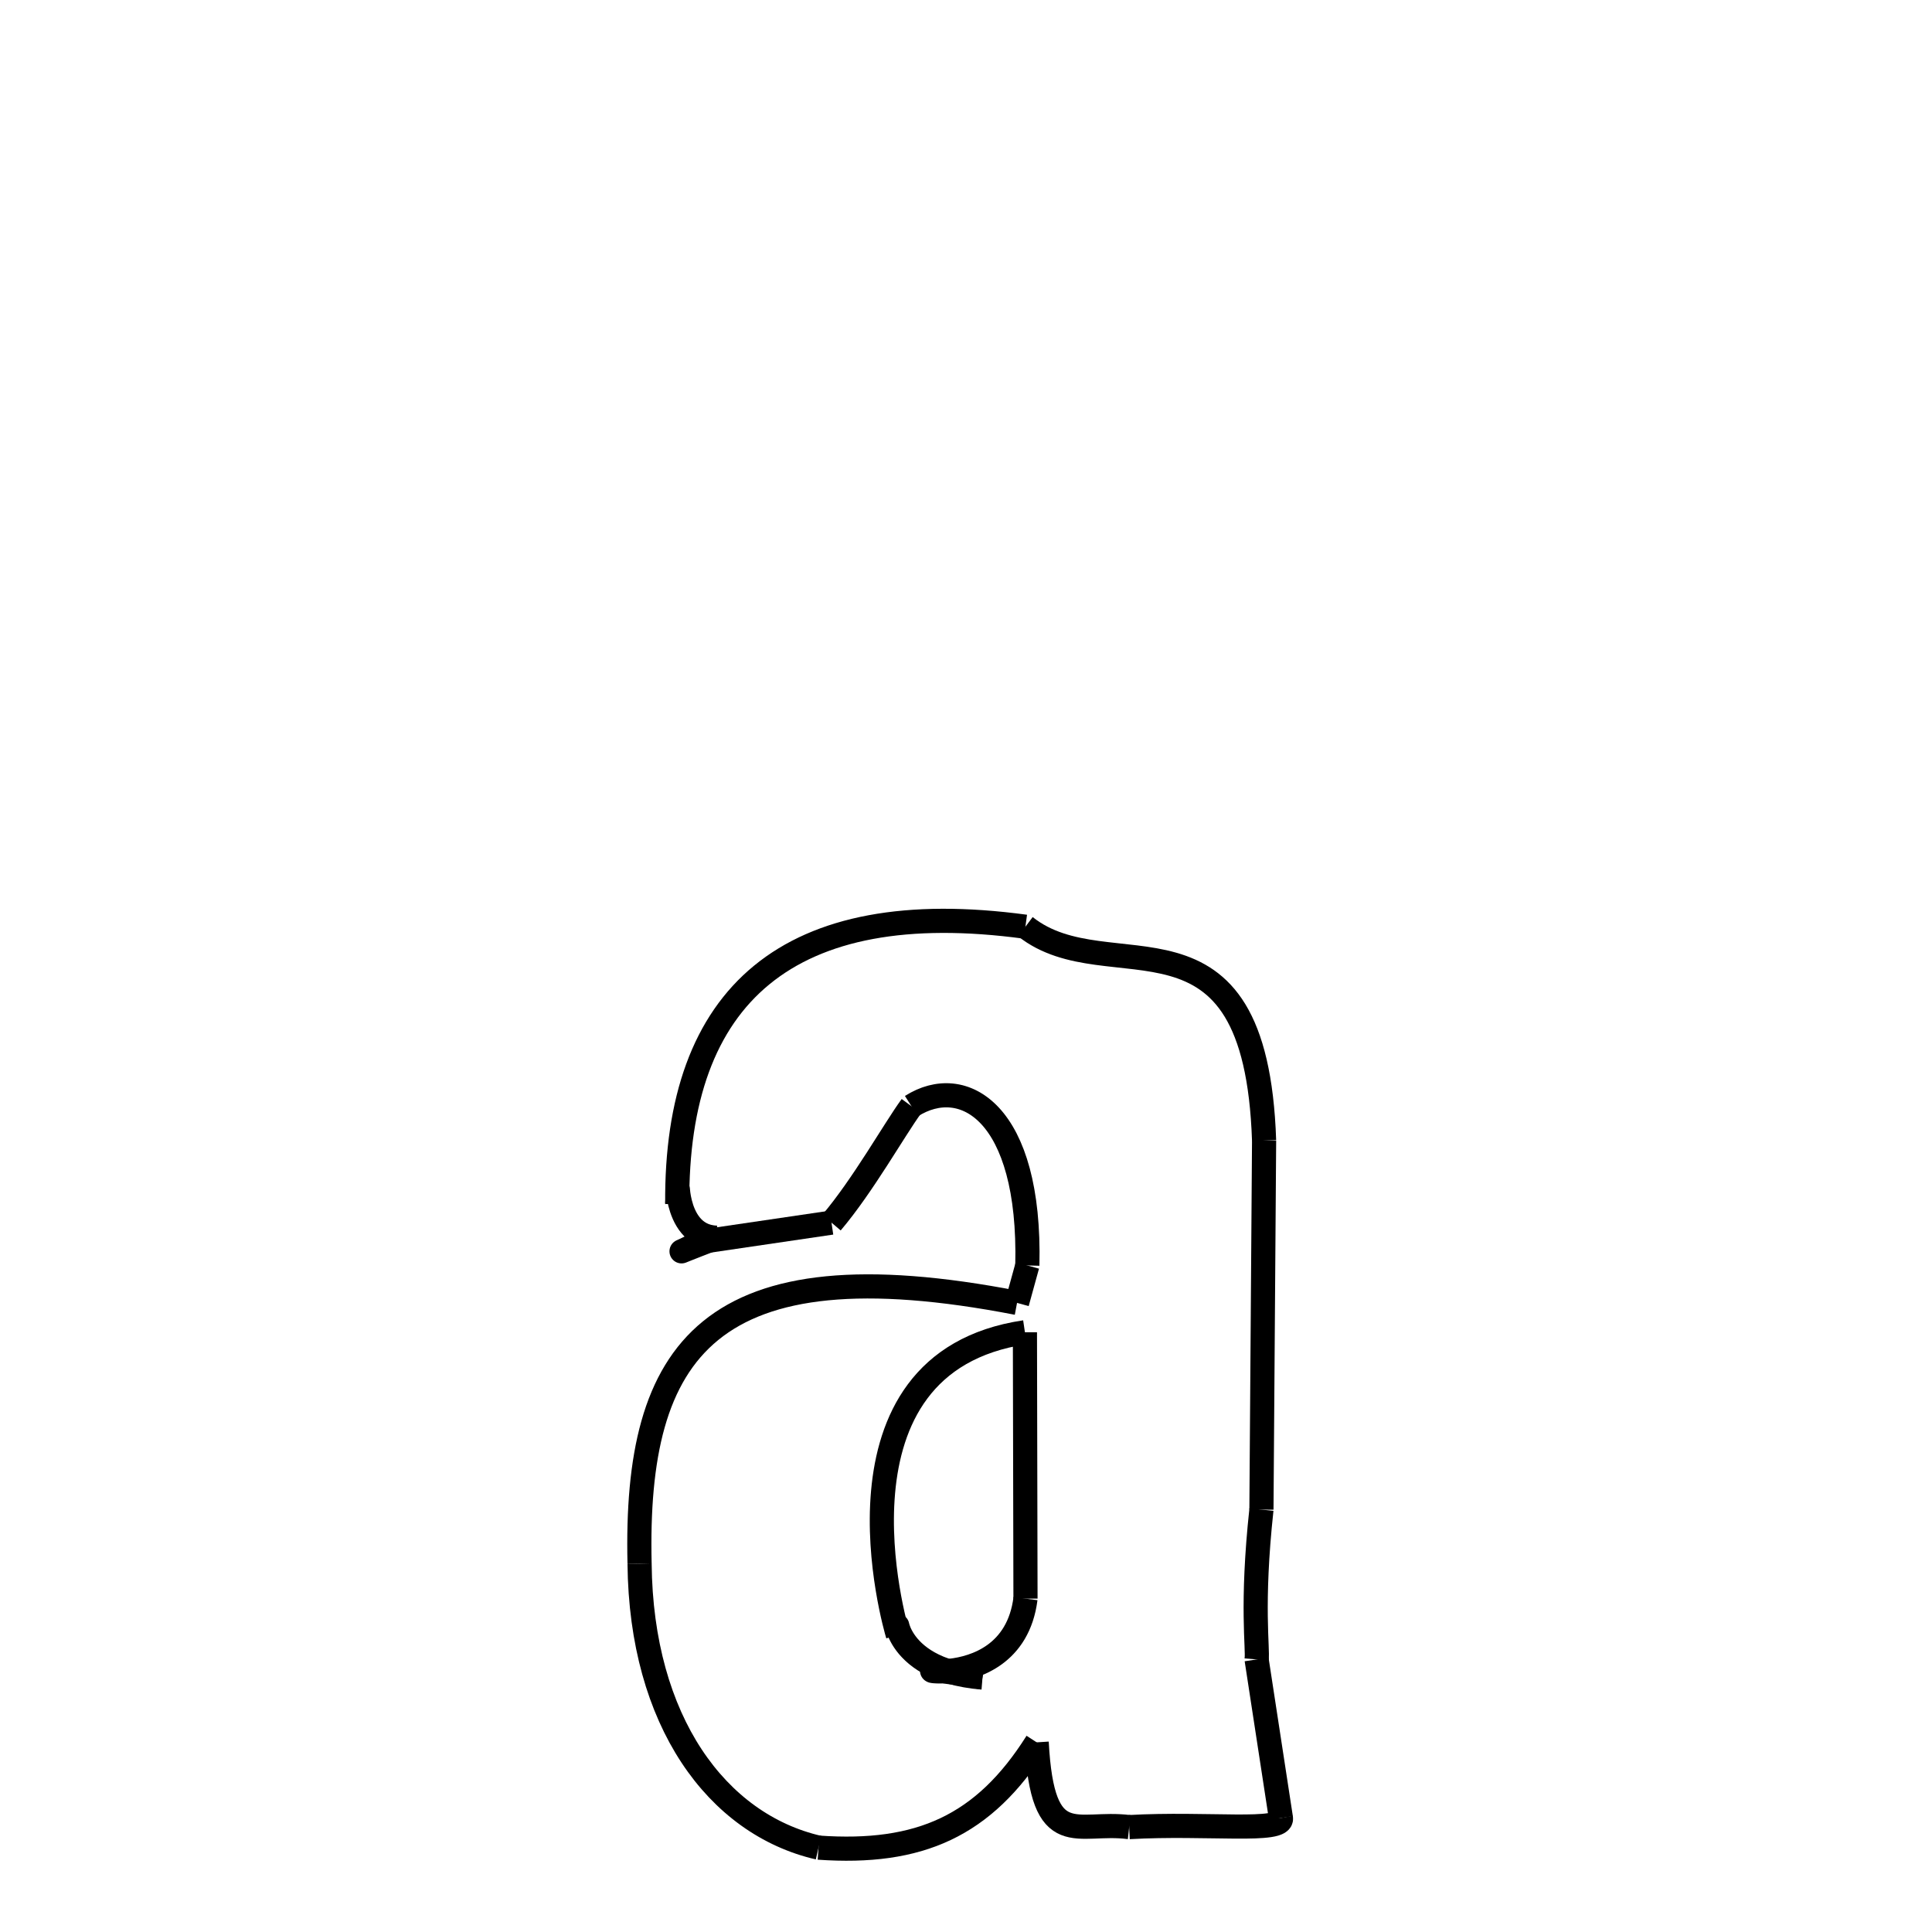 <svg xmlns="http://www.w3.org/2000/svg" xmlns:xlink="http://www.w3.org/1999/xlink" width="50px" height="50px" viewBox="0 0 24 24">
<style type="text/css">
.pen {
	stroke-dashoffset: 0;
	animation-duration: 10s;
	animation-iteration-count: 1000;
	animation-timing-function: ease;
}
.path00 {
		stroke-dasharray: 9;
		animation-name: dash00 
}
@keyframes dash00 {
	0.0% {
		stroke-dashoffset: 9;
	}
	7.808% {
		stroke-dashoffset: 0;
	}
}
.path01 {
		stroke-dasharray: 9;
		animation-name: dash01 
}
@keyframes dash01 {
	0%, 7.808% {
		stroke-dashoffset: 9;
	}
	15.634% {
		stroke-dashoffset: 0;
	}
}
.path02 {
		stroke-dasharray: 3;
		animation-name: dash02 
}
@keyframes dash02 {
	0%, 15.634% {
		stroke-dashoffset: 3;
	}
	18.815% {
		stroke-dashoffset: 0;
	}
}
.path03 {
		stroke-dasharray: 3;
		animation-name: dash03 
}
@keyframes dash03 {
	0%, 18.815% {
		stroke-dashoffset: 3;
	}
	22.218% {
		stroke-dashoffset: 0;
	}
}
.path04 {
		stroke-dasharray: 3;
		animation-name: dash04 
}
@keyframes dash04 {
	0%, 22.218% {
		stroke-dashoffset: 3;
	}
	25.513% {
		stroke-dashoffset: 0;
	}
}
.path05 {
		stroke-dasharray: 3;
		animation-name: dash05 
}
@keyframes dash05 {
	0%, 25.513% {
		stroke-dashoffset: 3;
	}
	28.788% {
		stroke-dashoffset: 0;
	}
}
.path06 {
		stroke-dasharray: 6;
		animation-name: dash06 
}
@keyframes dash06 {
	0%, 28.788% {
		stroke-dashoffset: 6;
	}
	34.245% {
		stroke-dashoffset: 0;
	}
}
.path07 {
		stroke-dasharray: 9;
		animation-name: dash07 
}
@keyframes dash07 {
	0%, 34.245% {
		stroke-dashoffset: 9;
	}
	41.932% {
		stroke-dashoffset: 0;
	}
}
.path08 {
		stroke-dasharray: 14;
		animation-name: dash08 
}
@keyframes dash08 {
	0%, 41.932% {
		stroke-dashoffset: 14;
	}
	54.001% {
		stroke-dashoffset: 0;
	}
}
.path09 {
		stroke-dasharray: 1;
		animation-name: dash09 
}
@keyframes dash09 {
	0%, 54.001% {
		stroke-dashoffset: 1;
	}
	54.824% {
		stroke-dashoffset: 0;
	}
}
.path10 {
		stroke-dasharray: 6;
		animation-name: dash10 
}
@keyframes dash10 {
	0%, 54.824% {
		stroke-dashoffset: 6;
	}
	60.009% {
		stroke-dashoffset: 0;
	}
}
.path11 {
		stroke-dasharray: 3;
		animation-name: dash11 
}
@keyframes dash11 {
	0%, 60.009% {
		stroke-dashoffset: 3;
	}
	63.007% {
		stroke-dashoffset: 0;
	}
}
.path12 {
		stroke-dasharray: 3;
		animation-name: dash12 
}
@keyframes dash12 {
	0%, 63.007% {
		stroke-dashoffset: 3;
	}
	65.879% {
		stroke-dashoffset: 0;
	}
}
.path13 {
		stroke-dasharray: 1;
		animation-name: dash13 
}
@keyframes dash13 {
	0%, 65.879% {
		stroke-dashoffset: 1;
	}
	67.065% {
		stroke-dashoffset: 0;
	}
}
.path14 {
		stroke-dasharray: 2;
		animation-name: dash14 
}
@keyframes dash14 {
	0%, 67.065% {
		stroke-dashoffset: 2;
	}
	68.818% {
		stroke-dashoffset: 0;
	}
}
.path15 {
		stroke-dasharray: 13;
		animation-name: dash15 
}
@keyframes dash15 {
	0%, 68.818% {
		stroke-dashoffset: 13;
	}
	80.019% {
		stroke-dashoffset: 0;
	}
}
.path16 {
		stroke-dasharray: 9;
		animation-name: dash16 
}
@keyframes dash16 {
	0%, 80.019% {
		stroke-dashoffset: 9;
	}
	88.031% {
		stroke-dashoffset: 0;
	}
}
.path17 {
		stroke-dasharray: 2;
		animation-name: dash17 
}
@keyframes dash17 {
	0%, 88.031% {
		stroke-dashoffset: 2;
	}
	90.476% {
		stroke-dashoffset: 0;
	}
}
.path18 {
		stroke-dasharray: 4;
		animation-name: dash18 
}
@keyframes dash18 {
	0%, 90.476% {
		stroke-dashoffset: 4;
	}
	94.351% {
		stroke-dashoffset: 0;
	}
}
.path19 {
		stroke-dasharray: 6;
		animation-name: dash19 
}
@keyframes dash19 {
	0%, 94.351% {
		stroke-dashoffset: 6;
	}
	100.0% {
		stroke-dashoffset: 0;
	}
}
</style>
<path class="pen path00" d="M 12.738 11.512 C 13.781 12.339 15.598 11.046 15.703 14.169 " fill="none" stroke="black" stroke-width="0.3"></path>
<path class="pen path01" d="M 15.703 14.169 L 15.67 18.753 " fill="none" stroke="black" stroke-width="0.3"></path>
<path class="pen path02" d="M 15.67 18.753 C 15.541 19.943 15.63 20.485 15.61 20.614 " fill="none" stroke="black" stroke-width="0.3"></path>
<path class="pen path03" d="M 15.61 20.614 L 15.912 22.584 " fill="none" stroke="black" stroke-width="0.3"></path>
<path class="pen path04" d="M 15.912 22.584 C 15.947 22.771 14.999 22.642 14.027 22.697 " fill="none" stroke="black" stroke-width="0.3"></path>
<path class="pen path05" d="M 14.027 22.697 C 13.377 22.613 12.951 23.019 12.878 21.644 " fill="none" stroke="black" stroke-width="0.3"></path>
<path class="pen path06" d="M 12.878 21.644 C 12.222 22.684 11.423 23.04 10.168 22.952 " fill="none" stroke="black" stroke-width="0.3"></path>
<path class="pen path07" d="M 10.168 22.952 C 8.907 22.661 7.964 21.382 7.945 19.424 " fill="none" stroke="black" stroke-width="0.3"></path>
<path class="pen path08" d="M 7.945 19.424 C 7.883 16.766 8.8 15.442 12.634 16.185 " fill="none" stroke="black" stroke-width="0.3"></path>
<path class="pen path09" d="M 12.634 16.185 L 12.762 15.72 " fill="none" stroke="black" stroke-width="0.3"></path>
<path class="pen path10" d="M 12.762 15.72 C 12.807 13.817 11.966 13.331 11.322 13.741 " fill="none" stroke="black" stroke-width="0.3"></path>
<path class="pen path11" d="M 11.322 13.741 C 11.113 14.026 10.721 14.726 10.329 15.188 " fill="none" stroke="black" stroke-width="0.3"></path>
<path class="pen path12" d="M 10.329 15.188 L 8.664 15.433 " fill="none" stroke="black" stroke-width="0.3"></path>
<path class="pen path13" d="M 8.664 15.433 C 8.614 15.503 8.126 15.672 8.9 15.375 " fill="none" stroke="black" stroke-width="0.3"></path>
<path class="pen path14" d="M 8.9 15.375 C 8.311 15.359 8.447 14.384 8.413 14.956 " fill="none" stroke="black" stroke-width="0.3"></path>
<path class="pen path15" d="M 8.413 14.956 C 8.392 12.362 9.792 11.113 12.738 11.512 " fill="none" stroke="black" stroke-width="0.3"></path>
<path class="pen path16" d="M 12.732 16.55 C 10.168 16.929 11.123 20.213 11.153 20.307 " fill="none" stroke="black" stroke-width="0.3"></path>
<path class="pen path17" d="M 11.153 20.307 C 11.148 19.895 11.015 20.743 12.205 20.839 " fill="none" stroke="black" stroke-width="0.3"></path>
<path class="pen path18" d="M 12.205 20.839 C 10.601 20.538 12.563 21.243 12.739 19.859 " fill="none" stroke="black" stroke-width="0.3"></path>
<path class="pen path19" d="M 12.739 19.859 L 12.732 16.55 " fill="none" stroke="black" stroke-width="0.3"></path>
</svg>
